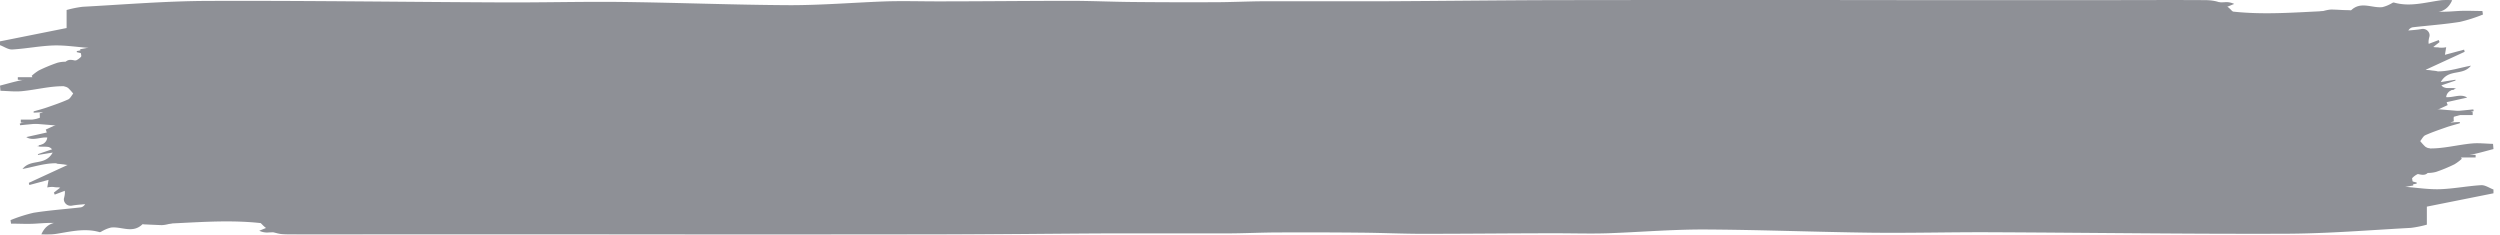 <svg xmlns="http://www.w3.org/2000/svg" fill="none" viewBox="0 0 277 26" preserveAspectRatio="none"><g fill="#1E212E" opacity=".5"><path d="M1.165 24.391a16.942 16.942 0 0 1 2.553-.816c1.718-.273 3.453-.395 5.181-.593a.631.631 0 0 0 .3-.109c.092-.063.171-.149.231-.253-.482.05-.97.071-1.452.164-.591.109-.999-.421-.882-.841.404-1.506-.563-1.081-1.115-1.22a2.564 2.564 0 0 0-.744.046l.142-.841-2.125.572-.064-.24 4.327-1.994c-1.802-.484-3.357.151-5.025.458.942-1.178 2.479-.282 3.346-1.817l-1.633.261v-.092l2.16-.736v-.122H4.341v-.143l1.941-.29c-1.098-1.228-2.344.071-3.371-.597l4.543-1.014-.028-.172-5.121-.421v-.328H4.43l-.032-.694c1.229-.421 2.422-.908 3.64-1.291.425-.139.906 0 1.353-.097.567-.101 1.119-.278 1.679-.421l.032-.316c-1.314-.311-2.624-.841-3.945-.879-1.572-.038-3.148.395-4.731.547-.786.076-1.583-.025-2.376-.042L0 9.485c.726-.185 1.445-.4 2.178-.555 1.696-.366 3.4-.707 5.237-1.085l-.393-.547c.428-1.173 1.296-.421 2.096-.488l-.234-1.359c1.742-.303 3.502-.715 5.28-.9 4.221-.421 8.446-.841 12.674-1.131 4.958-.357 9.915-.669 14.898-.887 2.677-.114 5.361 0 8.042 0 11.679-.039 23.356-.084 35.033-.135 6.657-.034 13.318-.126 19.98-.168 6.537-.036 13.075-.058 19.614-.063 2.833 0 5.666.067 8.499 0 3.06-.055 6.116-.231 9.175-.311.939-.025 1.881.156 2.833.135 3.12-.059 6.24-.21 9.363-.248 3.683-.046 7.369.021 11.052-.029 1.282 0 2.557-.32 3.835-.341 1.417-.021 2.854.147 4.281.206.709.029 1.417 0 2.175 0l-.305.324c.082.036.168.062.255.076 7.101-.126 14.203-.257 21.304-.391l11.473-.223c3.945-.071 7.89-.092 11.835-.21 5.152-.16 10.301-.4 15.454-.585 1.356-.05 2.712 0 4.065-.055 2.263-.071 4.525-.181 6.788-.269.362-.037.726.028 1.063.189l-1.587.652c4.898.807 9.625.088 14.353.067.06 0 .138.025.173 0 1.094-1.064 2.327-.227 3.485-.366a3.693 3.693 0 0 0 .881-.341c.135-.059.287-.198.404-.164 1.771.513 3.541-.038 5.284-.265a9.559 9.559 0 0 1 1.158 0c-.673 1.544-1.856 1.287-2.862 1.544-1.147.286-2.298.564-3.435.904-.304.093-.556.421-.966.736l1.947.118c-.156.299-.304.576-.453.841.353.218.726.386 1.112.5.354.059.754-.135 1.129-.118.273.075.534.202.772.374l1.268-.479.089.227-.708.551.442.198-3.3 1.262 1.218.366.021.185-1.77.299c1.094.092 2.383.177 3.665.332.209.025.577.421.552.564-.248 1.417.549 1.35 1.314 1.354.14-.004.28.01.418.042-.967.194-1.392.753-.949 1.825l-1.243.572.053.299 4.03-.391.039.189-2.21.631c-.018.025-.163.278-.354.627l1.027-.055v.143c-.507.147-1.02.278-1.523.454-.772.269-1.547.534-2.302.871-.223.101-.375.421-.559.652.177.223.366.431.566.623.163.098.336.172.514.219l-.506.53c.077.067.12.135.152.126.404-.088.804-.214 1.211-.282.875-.156 1.721-.542 2.627.084.418.29 1.042.168 1.573.235v.278h-1.615l.081.151c-.254.231-.525.434-.811.606-.664.326-1.344.607-2.036.841a3.297 3.297 0 0 1-1.168.101c-.327-.035-.656.029-.956.186-.3.157-.562.401-.762.71l.733.177v.126l-1.267.252v.101c1.281.097 2.567.303 3.849.265 1.522-.051 3.038-.357 4.564-.446.447-.025.907.311 1.364.479v.421l-7.38 1.476v1.998c-.583.164-1.175.283-1.771.357-4.603.248-9.242.635-13.863.648-10.907.042-21.818-.118-32.724-.164-4.391-.021-8.783.101-13.174.05-6.218-.076-12.433-.328-18.651-.357-3.541 0-7.058.294-10.588.421-1.912.059-3.825 0-5.737 0-4.922 0-9.841.059-14.763.059-2.238 0-4.48-.105-6.728-.126-3.055-.031-6.11-.039-9.165-.025-1.859 0-3.715.097-5.57.105h-13.265c-6.403.029-12.805.114-19.208.126a13137.341 13137.341 0 0 1-39.406 0H43.5c-3.832 0-7.66.025-11.488 0-1.119 0-2.185-.214-3.077-1.232-.315-.362-.992-.421-1.502-.395-2.5.025-5.0.094-7.5.206-.726.034-1.448.421-2.164.374-2.008-.063-4.012-.341-6.02-.353-.981 0-1.958.421-2.939.618a.904.904 0 0 1-.542.051c-1.417-.728-2.876-.564-4.345-.475-.899.055-1.799 0-2.698 0l-.06-.387Z"/><path d="M275.111 1.609a16.989 16.989 0 0 1-2.553.816c-1.718.273-3.453.395-5.181.593a.629.629 0 0 0-.3.109c-.092.063-.171.149-.231.253.481-.051.97-.071 1.452-.164.591-.109.998.42.881.841-.403 1.506.563 1.081 1.116 1.22.248.021.498.005.743-.046l-.141.841 2.125-.572.063.24-4.327 1.994c1.802.484 3.357-.151 5.025-.458-.942 1.178-2.479.282-3.347 1.817l1.633-.261v.092l-2.16.736v.122h2.025v.143l-1.94.29c1.098 1.228 2.344-.071 3.371.597l-4.543 1.014.028.172 5.121.421v.328h-2.125l.032.694c-1.229.421-2.422.908-3.641 1.291-.425.139-.906 0-1.352.097-.567.101-1.119.278-1.679.421l-.032.316c1.314.311 2.624.841 3.945.879 1.572.038 3.148-.395 4.731-.547.786-.076 1.583.025 2.376.042l.05.576c-.726.185-1.445.4-2.178.555-1.696.366-3.399.707-5.237 1.085l.393.547c-.429 1.173-1.296.421-2.097.488l.234 1.359c-1.742.303-3.502.715-5.28.9-4.221.421-8.446.841-12.674 1.131-4.957.357-9.915.669-14.897.887-2.678.114-5.362 0-8.042 0-11.679.039-23.357.084-35.033.135-6.658.034-13.319.126-19.98.168-6.537.036-13.075.058-19.614.063-2.833 0-5.666-.067-8.499 0-3.06.055-6.116.231-9.175.311-.939.025-1.881-.156-2.833-.135-3.12.059-6.24.21-9.363.248-3.683.046-7.369-.021-11.052.029-1.282 0-2.557.32-3.835.341-1.417.021-2.854-.147-4.282-.206-.708-.029-1.416 0-2.174 0l.305-.324a1.026 1.026 0 0 0-.255-.076c-7.101.126-14.203.257-21.304.391l-11.473.223c-3.945.071-7.89.093-11.835.21-5.152.16-10.301.4-15.454.585-1.356.05-2.713 0-4.065.055-2.263.071-4.526.181-6.788.269-.362.037-.726-.028-1.062-.189l1.587-.652c-4.897-.807-9.625-.088-14.352-.067-.06 0-.138-.025-.174 0-1.094 1.064-2.326.227-3.485.366a3.693 3.693 0 0 0-.882.341c-.135.059-.287.198-.404.164-1.771-.513-3.541.038-5.284.265a9.559 9.559 0 0 1-1.158 0c.673-1.544 1.856-1.287 2.861-1.544 1.147-.286 2.298-.564 3.435-.904.304-.093.556-.421.967-.736l-1.948-.118c.156-.299.304-.576.453-.841a4.611 4.611 0 0 0-1.112-.5c-.354-.059-.754.135-1.13.118-.272-.075-.533-.202-.772-.374l-1.268.479-.089-.227.708-.551-.443-.198 3.3-1.262-1.218-.366-.021-.185 1.771-.299c-1.094-.092-2.383-.177-3.665-.332-.209-.025-.577-.421-.552-.564.248-1.417-.549-1.35-1.314-1.354a1.655 1.655 0 0 1-.418-.042c.967-.193 1.392-.753.949-1.825l1.243-.572-.053-.299-4.03.391-.039-.189 2.21-.631c.018-.025.163-.278.354-.627l-1.027.055v-.143c.506-.147 1.02-.278 1.523-.454.772-.269 1.548-.534 2.302-.871.223-.101.375-.421.559-.652a6.165 6.165 0 0 0-.567-.623 1.956 1.956 0 0 0-.513-.219l.506-.53c-.078-.067-.12-.135-.152-.126-.404.088-.804.215-1.211.282-.875.156-1.721.542-2.628-.084-.418-.29-1.041-.168-1.572-.235v-.278H3.591l-.081-.151c.254-.231.525-.434.811-.606a17.05 17.05 0 0 1 2.036-.841 3.298 3.298 0 0 1 1.169-.101c.327.035.655-.029.956-.186s.562-.401.762-.71l-.733-.177V5.655l1.268-.252v-.101C8.495 5.205 7.21 4.999 5.928 5.037c-1.523.051-3.038.357-4.565.446-.446.025-.906-.311-1.363-.479v-.421L7.38 3.106V1.108A12.077 12.077 0 0 1 9.151.751C13.754.503 18.393.116 23.014.103c10.907-.042 21.817.118 32.724.164 4.391.021 8.782-.101 13.173-.05 6.218.076 12.433.328 18.651.357 3.541 0 7.058-.294 10.588-.421 1.912-.059 3.824 0 5.737 0 4.922 0 9.841-.059 14.763-.059 2.238 0 4.48.105 6.728.126 3.055.031 6.11.039 9.165.025 1.859 0 3.714-.097 5.57-.105h13.265c6.403-.029 12.805-.114 19.208-.126 13.133-.02 26.268-.02 39.406 0h20.783c3.832 0 7.66-.025 11.488 0 1.119 0 2.185.214 3.077 1.232.315.362.991.421 1.501.395 2.5-.025 5.001-.094 7.501-.206.726-.034 1.448-.421 2.163-.374 2.008.063 4.012.341 6.02.353.981 0 1.959-.421 2.939-.618a.905.905 0 0 1 .542-.051c1.417.728 2.876.564 4.345.475.9-.055 1.799 0 2.699 0l.06.387Z"/></g></svg>